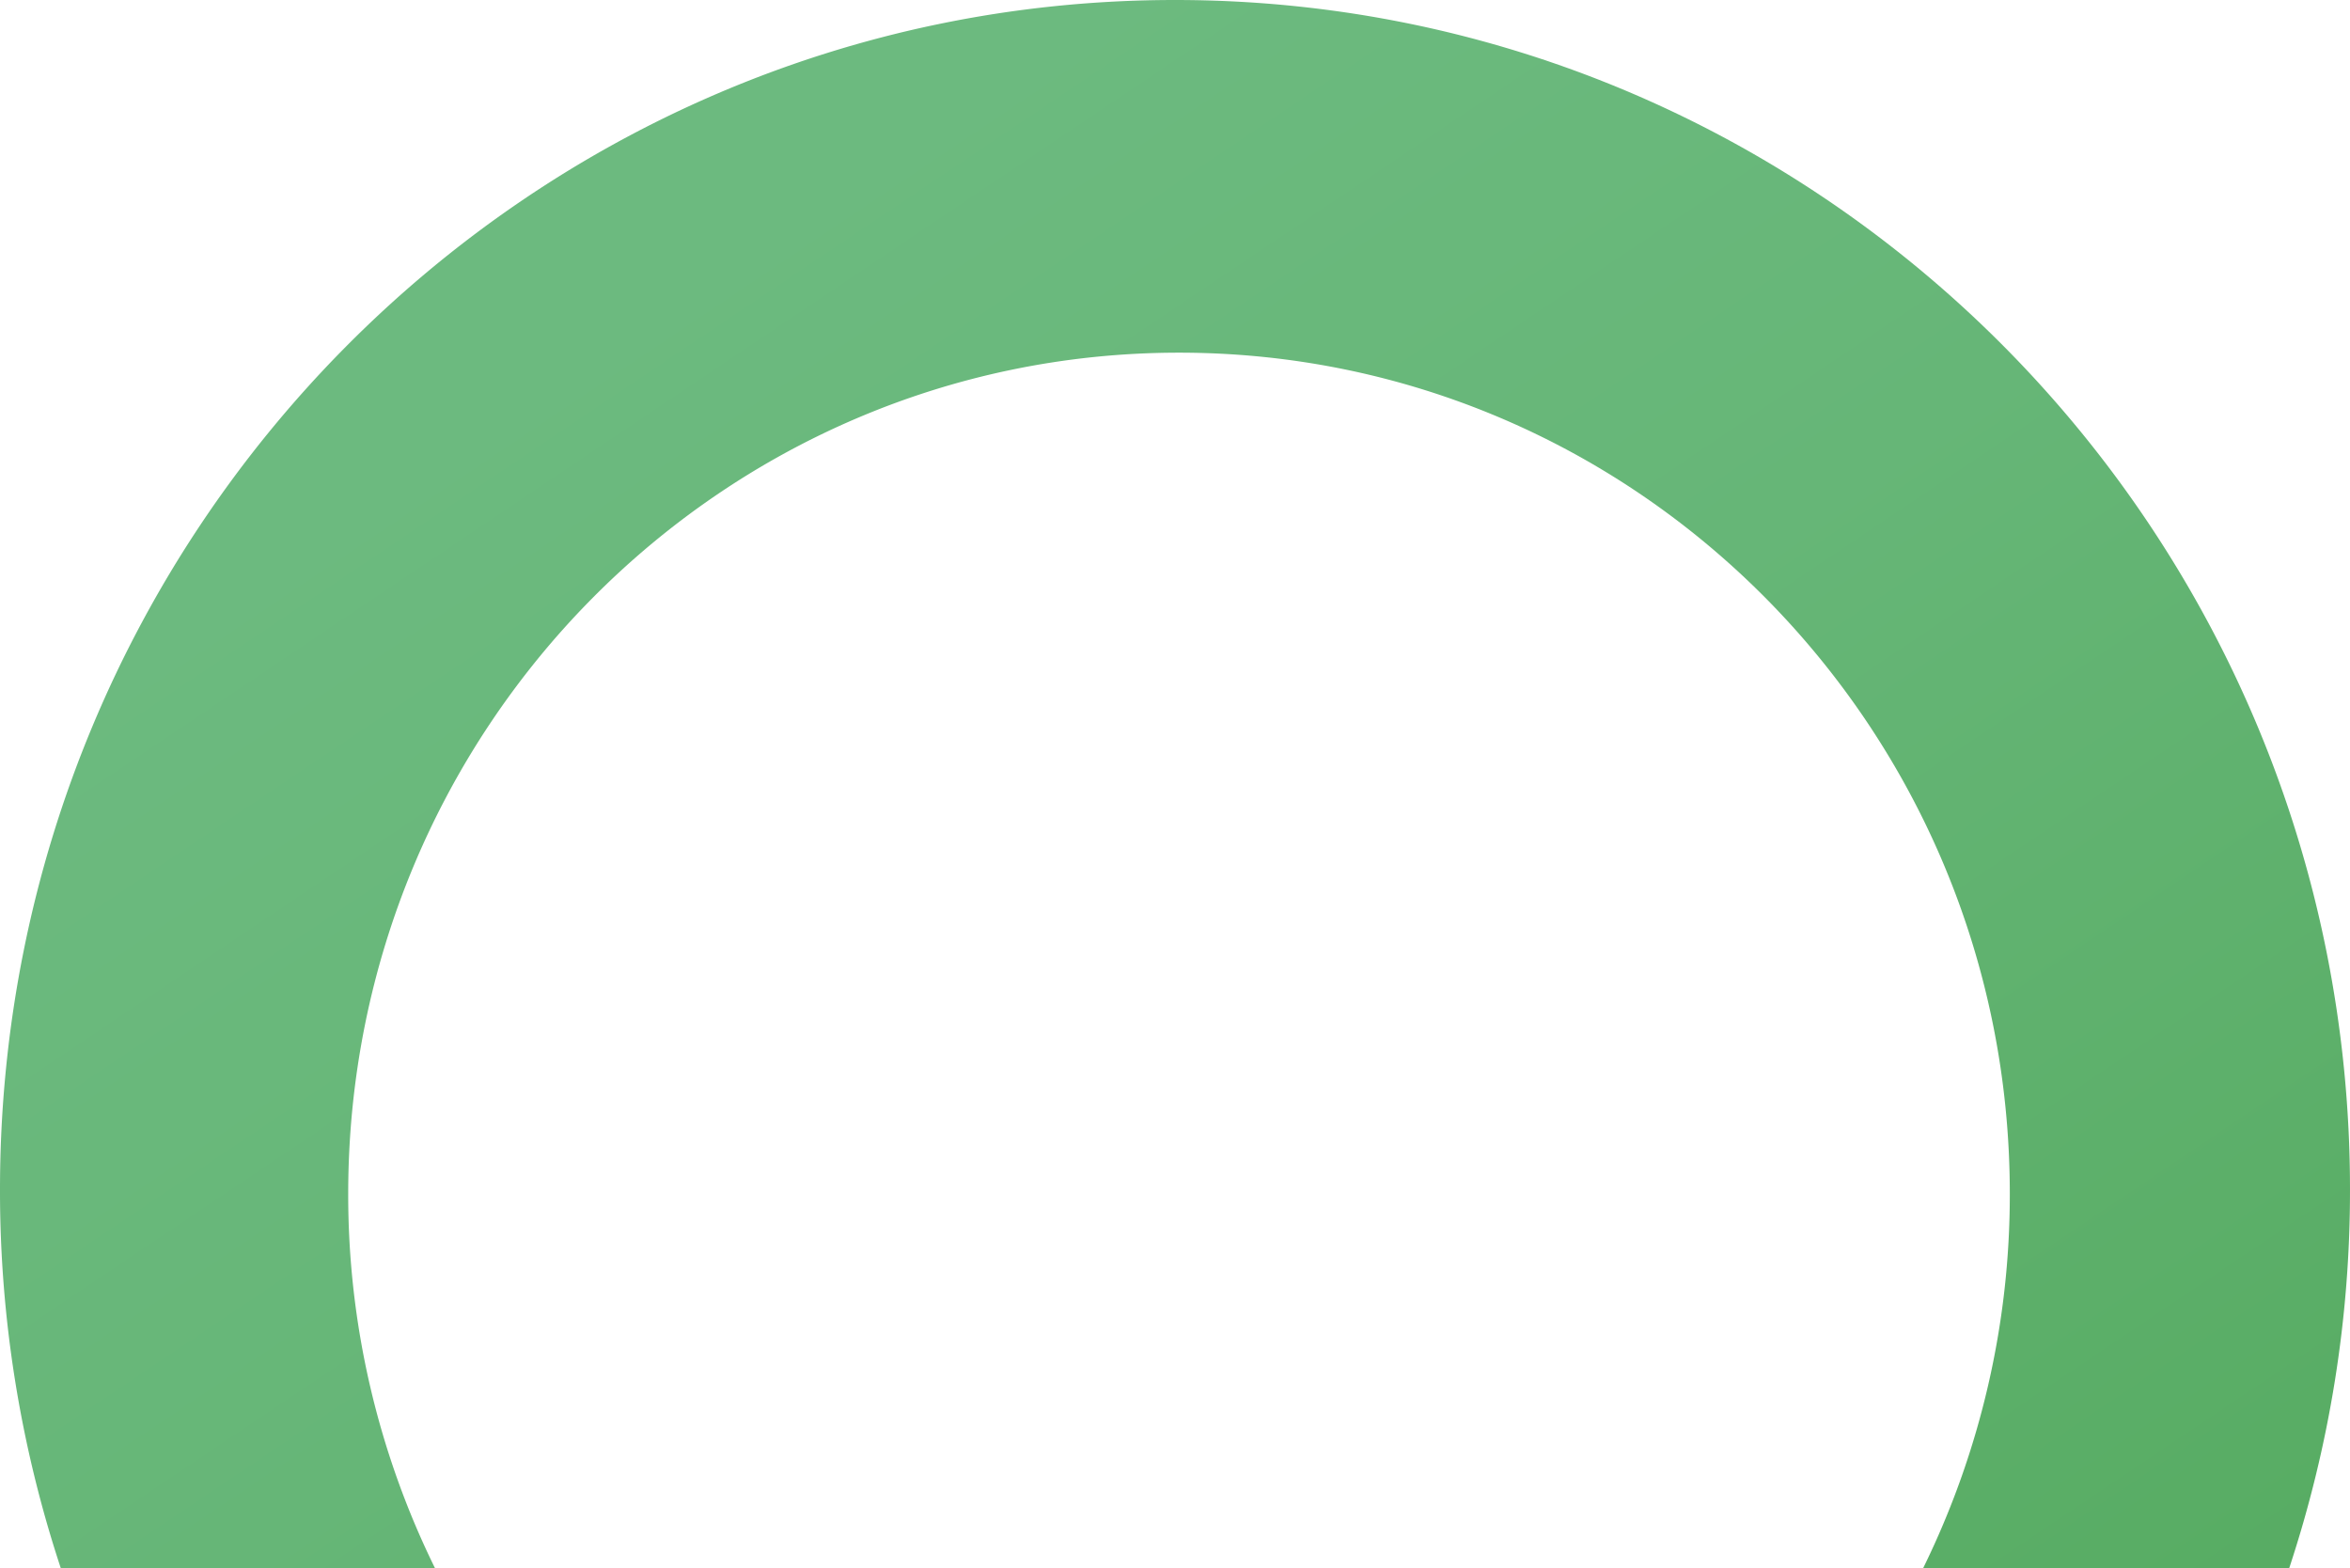 <svg xmlns="http://www.w3.org/2000/svg" xmlns:xlink="http://www.w3.org/1999/xlink" width="747.216" height="498.539" viewBox="0 0 747.216 498.539">
  <defs>
    <linearGradient id="linear-gradient" x1="0.151" y1="0.315" x2="0.974" y2="1.132" gradientUnits="objectBoundingBox">
      <stop offset="0" stop-color="#6cba7f"/>
      <stop offset="0.381" stop-color="#66b677"/>
      <stop offset="0.971" stop-color="#56ab61"/>
      <stop offset="1" stop-color="#56ab60"/>
    </linearGradient>
  </defs>
  <path id="Path_445" data-name="Path 445" d="M803.561,146.924c-206.337,0-373.608,169.335-373.608,378.218a382.188,382.188,0,0,0,19.31,120.322H568.24a268.769,268.769,0,0,1-27.568-119.01c0-147.7,118.288-267.4,264.185-267.4S1069,378.756,1069,526.453a269.3,269.3,0,0,1-27.528,119.01h116.385a382.185,382.185,0,0,0,19.31-120.322C1177.17,316.259,1009.9,146.924,803.561,146.924Z" transform="translate(-429.953 -146.924)" fill="url(#linear-gradient)"/>
</svg>
